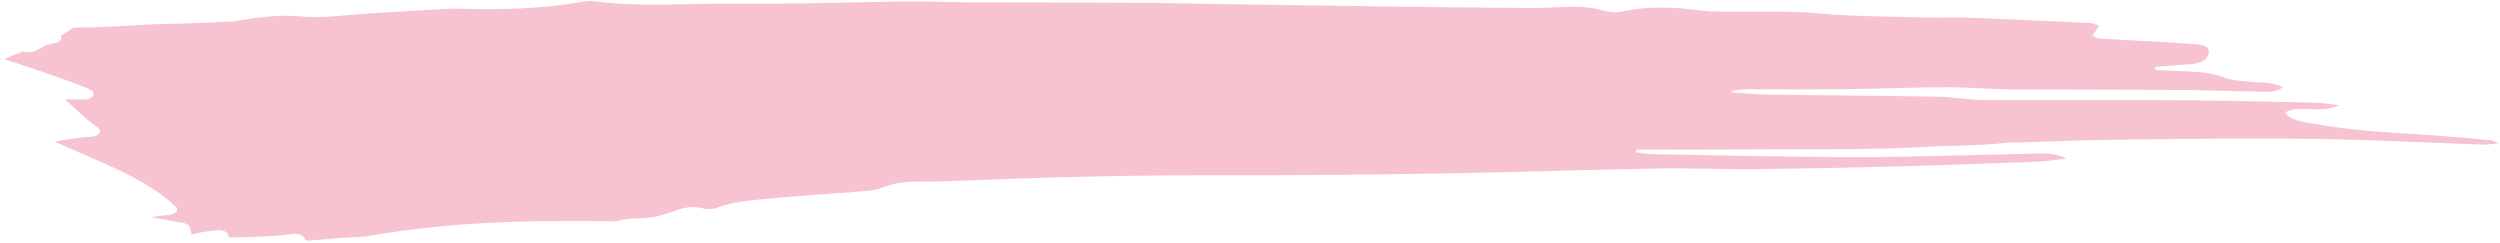 <svg width="134" height="13" viewBox="0 0 134 13" fill="none" xmlns="http://www.w3.org/2000/svg">
<path fill-rule="evenodd" clip-rule="evenodd" d="M49.359 9.735C48.629 9.735 47.948 9.783 47.319 10.05C47.018 10.178 46.584 10.224 46.198 10.257C44.537 10.393 42.864 10.483 41.212 10.647C40.245 10.743 39.236 10.803 38.381 11.153C38.221 11.218 37.892 11.225 37.71 11.175C37.057 10.995 36.542 11.163 36.03 11.351C35.445 11.566 34.843 11.711 34.125 11.709C33.728 11.707 33.358 11.763 33.03 11.864C28.542 11.78 23.91 11.888 19.646 12.675C18.599 12.728 17.555 12.802 16.514 12.902C16.462 12.888 16.406 12.868 16.354 12.857C16.36 12.68 16.04 12.504 15.71 12.544C14.585 12.677 13.434 12.716 12.287 12.727C12.266 12.652 12.235 12.573 12.17 12.483C12.106 12.396 11.88 12.32 11.72 12.333C11.243 12.369 10.273 12.519 10.237 12.599C10.294 12.475 10.184 12.246 10.159 12.153C10.131 12.049 9.955 11.972 9.796 11.943C9.229 11.839 8.659 11.741 8.089 11.644C8.381 11.596 8.675 11.554 8.979 11.532C9.344 11.506 9.643 11.292 9.422 11.082C7.804 9.537 5.286 8.664 2.92 7.586C3.557 7.486 4.186 7.371 4.857 7.328C5.31 7.299 5.523 7.025 5.22 6.817C4.55 6.355 4.053 5.824 3.472 5.326H4.513C5.056 5.326 5.17 4.93 4.771 4.767C3.326 4.174 1.773 3.685 0.242 3.174C0.567 3.015 0.899 2.88 1.243 2.756C1.424 2.819 1.662 2.831 1.867 2.737C2.086 2.637 2.284 2.526 2.473 2.408C2.623 2.376 2.768 2.341 2.929 2.313C3.263 2.254 3.341 2.067 3.253 1.918C3.486 1.774 3.718 1.629 3.945 1.482C5.714 1.484 7.476 1.298 9.242 1.274C10.24 1.26 11.235 1.202 12.23 1.164C12.31 1.161 12.394 1.167 12.469 1.155C13.664 0.959 14.797 0.761 16.131 0.882C17.352 0.995 18.664 0.783 19.934 0.709C21.204 0.635 22.474 0.551 23.745 0.48C24.102 0.46 24.464 0.46 24.823 0.47C26.906 0.526 28.971 0.47 30.992 0.134C31.259 0.09 31.562 0.028 31.813 0.061C34.381 0.406 36.982 0.164 39.563 0.193C42.633 0.229 45.707 0.113 48.779 0.077C49.696 0.067 50.614 0.119 51.532 0.123C54.644 0.136 57.755 0.131 60.867 0.149C62.623 0.16 64.378 0.204 66.134 0.23C69.048 0.274 71.96 0.319 74.875 0.357C77.228 0.388 79.582 0.41 81.936 0.427C82.494 0.431 83.054 0.409 83.611 0.381C84.417 0.34 85.196 0.347 85.949 0.569C86.21 0.646 86.602 0.689 86.859 0.632C88.297 0.316 89.728 0.368 91.183 0.568C91.568 0.62 91.977 0.621 92.375 0.627C94.088 0.652 95.828 0.567 97.506 0.719C99.457 0.894 101.403 0.885 103.353 0.941C104.067 0.962 104.787 0.92 105.501 0.947C107.686 1.031 109.87 1.132 112.054 1.235C112.195 1.24 112.326 1.315 112.519 1.376C112.394 1.56 112.283 1.724 112.155 1.913C112.298 1.971 112.416 2.058 112.548 2.067C113.5 2.128 114.454 2.172 115.406 2.226C116.12 2.267 116.838 2.302 117.547 2.365C117.926 2.399 118.401 2.422 118.395 2.747C118.389 3.043 118.216 3.31 117.684 3.409C117.388 3.465 117.058 3.456 116.745 3.482C116.335 3.516 115.925 3.555 115.514 3.591C115.52 3.646 115.525 3.7 115.53 3.755C116.146 3.781 116.76 3.811 117.375 3.832C118.063 3.855 118.682 3.949 119.287 4.176C119.692 4.328 120.255 4.352 120.758 4.393C121.299 4.436 121.874 4.385 122.363 4.687C121.876 5.02 121.248 4.902 120.705 4.899C119.469 4.892 118.236 4.829 117 4.821C113.93 4.803 110.858 4.814 107.787 4.79C106.63 4.782 105.476 4.671 104.321 4.676C102.489 4.682 100.658 4.76 98.827 4.78C97.111 4.799 95.394 4.783 93.679 4.786C93.366 4.786 93.054 4.806 92.716 4.94C93.391 4.985 94.066 5.06 94.743 5.07C97.815 5.115 100.889 5.131 103.961 5.183C104.709 5.196 105.451 5.356 106.198 5.36C109.63 5.378 113.062 5.349 116.493 5.37C119.008 5.385 121.521 5.447 124.035 5.498C124.411 5.506 124.782 5.572 125.379 5.635C124.376 6.138 123.29 5.57 122.484 6.025C122.728 6.45 123.418 6.527 124.028 6.637C125.792 6.952 127.611 7.085 129.443 7.189C130.791 7.265 132.128 7.396 133.469 7.51C133.572 7.519 133.663 7.579 133.945 7.684C133.536 7.718 133.297 7.76 133.061 7.752C130.112 7.65 127.166 7.487 124.213 7.446C120.834 7.399 117.449 7.441 114.067 7.478C111.956 7.502 109.845 7.585 107.736 7.649C107.339 7.661 106.948 7.72 106.551 7.742C105.921 7.777 105.29 7.8 104.658 7.822C104.5 7.828 104.337 7.803 104.181 7.814C100.287 8.088 96.374 7.966 92.471 8.015C90.881 8.036 89.29 8.019 87.699 8.019C87.693 8.07 87.687 8.121 87.682 8.171C88.016 8.203 88.35 8.257 88.685 8.263C92.317 8.324 95.948 8.421 99.579 8.42C102.648 8.419 105.716 8.3 108.785 8.241C109.441 8.228 110.123 8.163 110.763 8.505C110.243 8.56 109.726 8.645 109.202 8.665C106.776 8.759 104.348 8.85 101.919 8.914C99.326 8.982 96.73 9.037 94.136 9.063C92.38 9.081 90.62 9.001 88.866 9.031C85.035 9.099 81.208 9.234 77.377 9.295C73.348 9.36 69.314 9.406 65.283 9.395C60.524 9.382 55.779 9.509 51.036 9.701C50.479 9.724 49.918 9.735 49.359 9.735Z" fill="#F8C3D0"/>
</svg>
